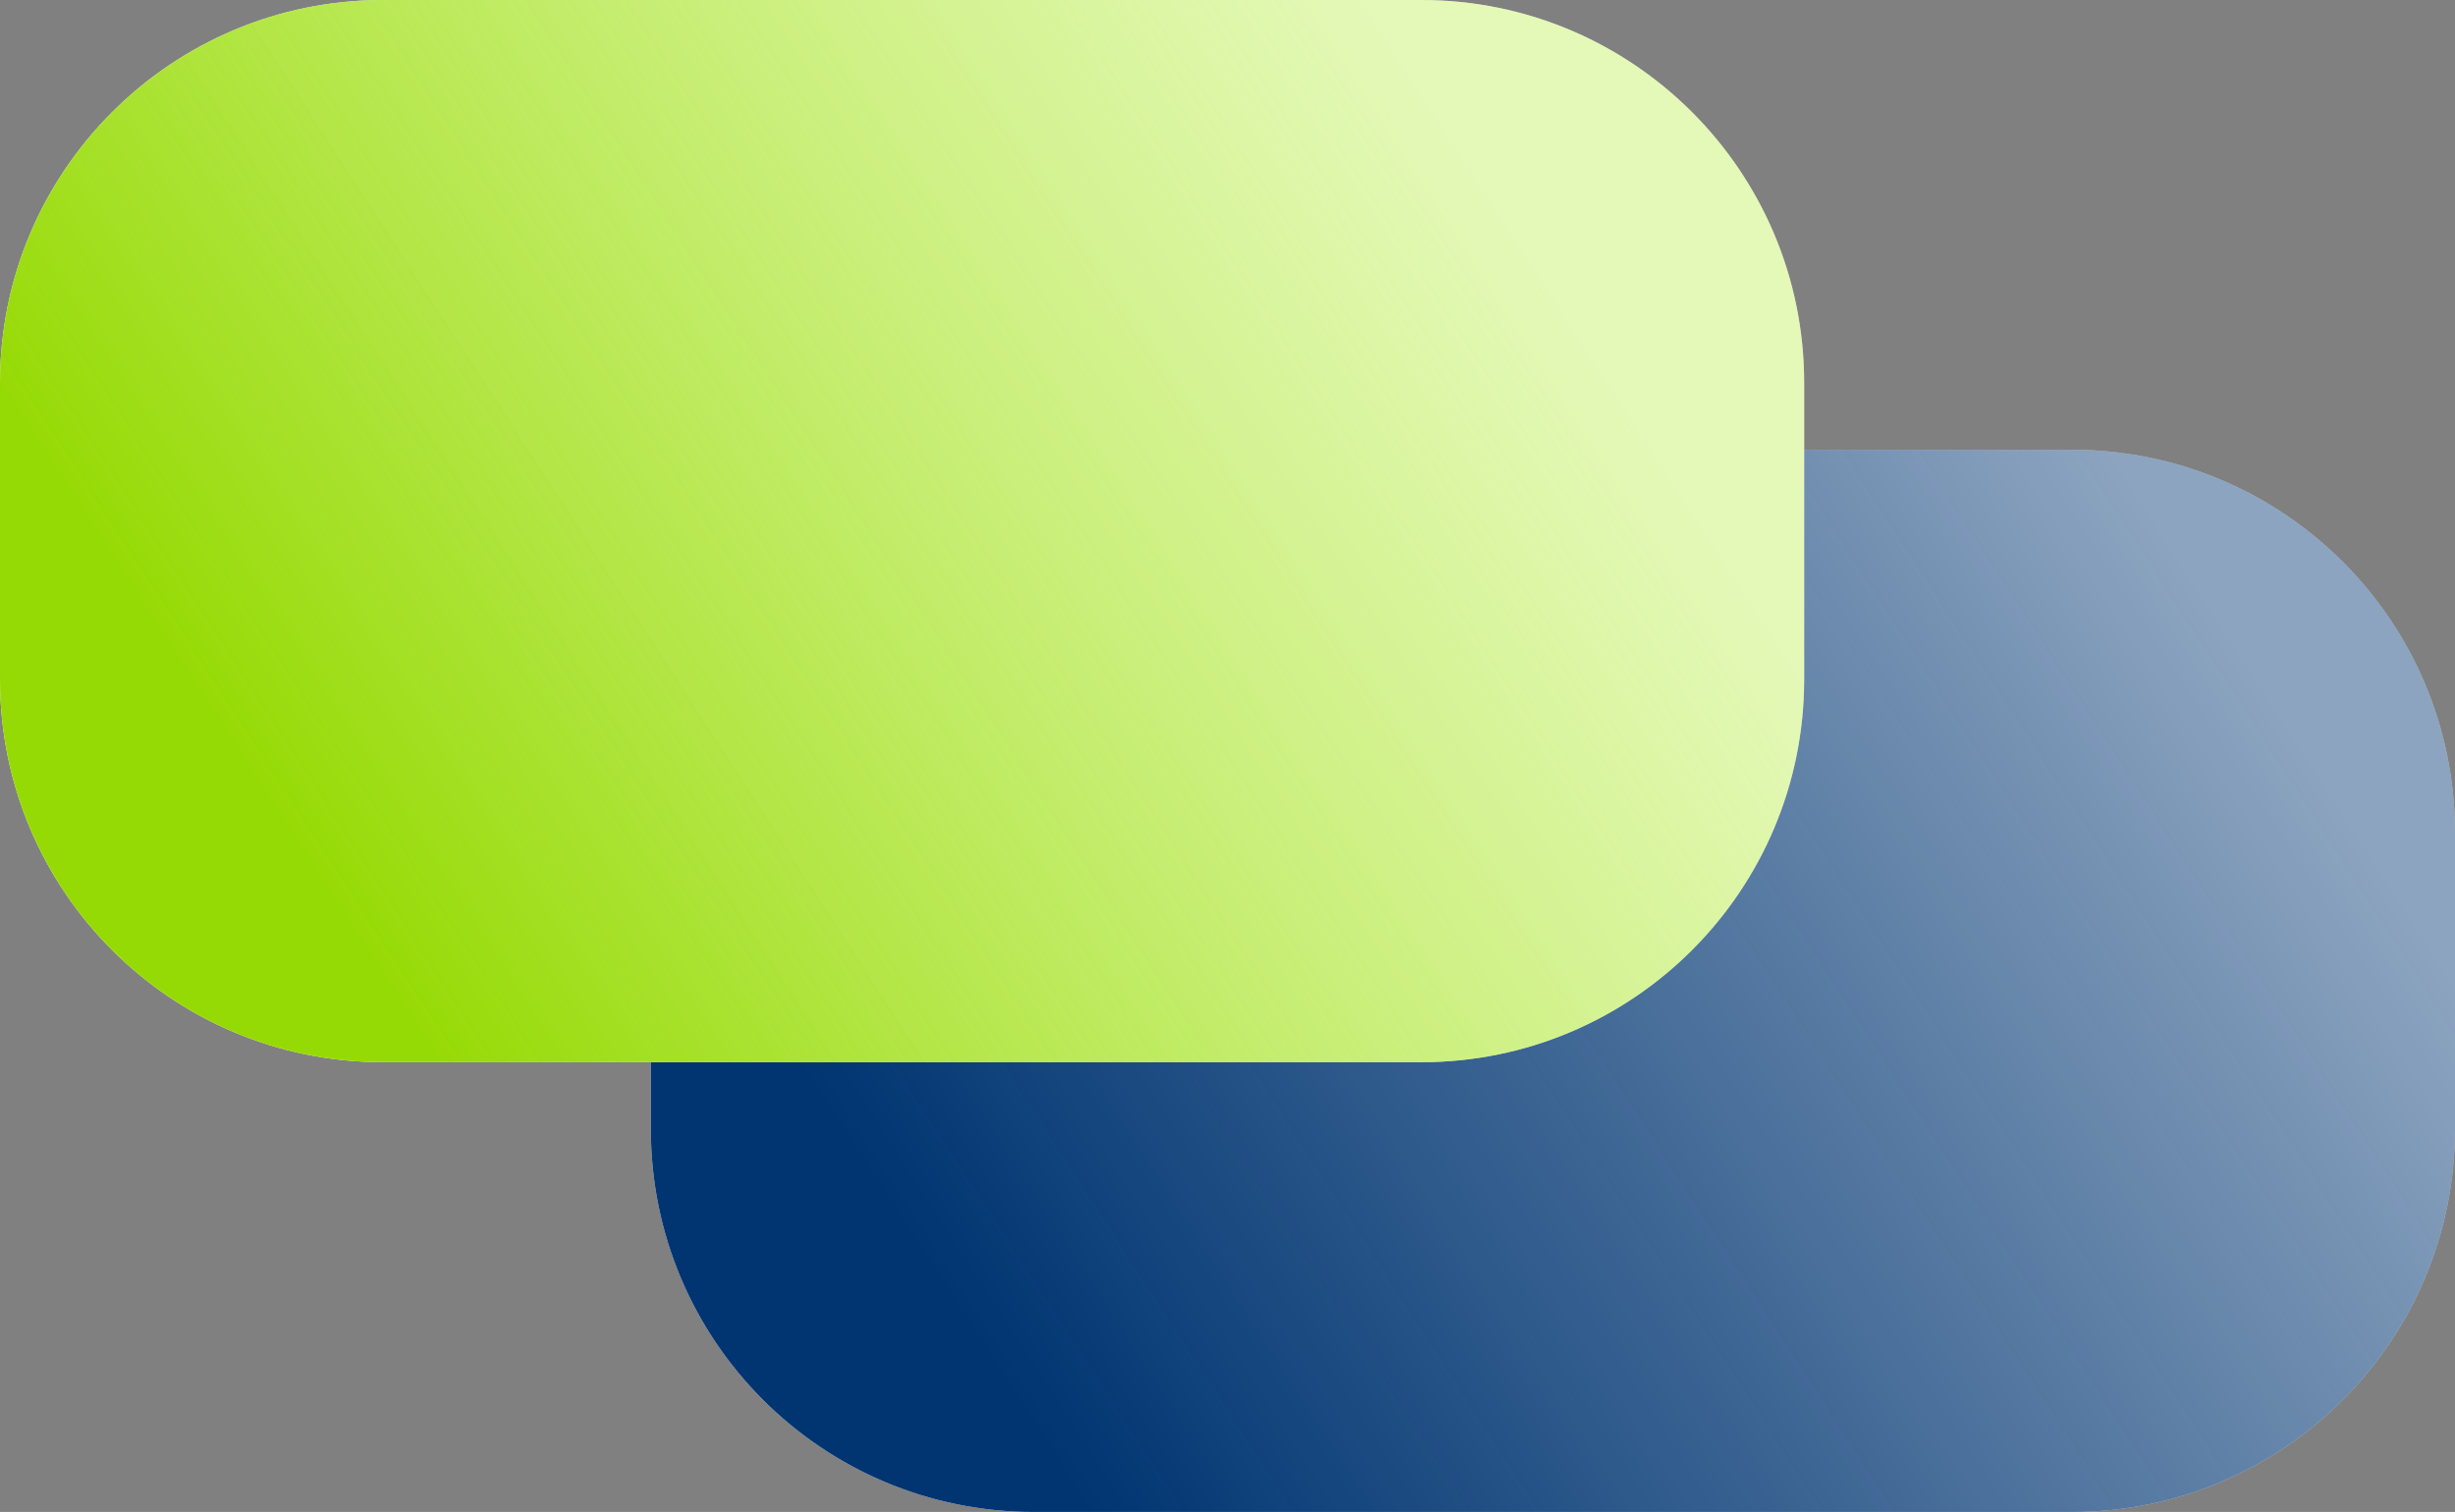 <svg viewBox="15.351 38.902 1373.412 846" width="1373.412" height="846" xmlns="http://www.w3.org/2000/svg"><rect x="15.351" y="38.902" width="1373.412" height="846" fill="#808080" stroke="none"/>>
  <defs>
    <linearGradient id="paint0_linear_0_1" x1="277" y1="480" x2="610.5" y2="264" gradientUnits="userSpaceOnUse" gradientTransform="matrix(2.677, 0, 0, 2.677, -343.397, -400.162)">
      <stop offset="0.178" stop-color="#003572"></stop>
      <stop offset="0.935" stop-color="#003572" stop-opacity="0.45"></stop>
    </linearGradient>
    <linearGradient id="paint1_linear_0_1" x1="141" y1="386" x2="474.5" y2="170" gradientUnits="userSpaceOnUse" gradientTransform="matrix(2.677, 0, 0, 2.677, -343.397, -400.162)">
      <stop offset="0.178" stop-color="#96DA05"></stop>
      <stop offset="0.898" stop-color="#C1F05B" stop-opacity="0.43"></stop>
    </linearGradient>
  </defs>
  <path d="M 593.63 290.56 L 1174.585 290.56 C 1292.873 290.56 1388.763 386.45 1388.763 504.737 L 1388.763 670.725 C 1388.763 789.011 1292.873 884.902 1174.585 884.902 L 593.63 884.902 C 475.343 884.902 379.453 789.011 379.453 670.725 L 379.453 504.737 C 379.453 386.45 475.343 290.56 593.63 290.56 Z" fill="white" style=""></path>
  <path d="M 593.63 290.56 L 1174.585 290.56 C 1292.873 290.56 1388.763 386.45 1388.763 504.737 L 1388.763 670.725 C 1388.763 789.011 1292.873 884.902 1174.585 884.902 L 593.63 884.902 C 475.343 884.902 379.453 789.011 379.453 670.725 L 379.453 504.737 C 379.453 386.45 475.343 290.56 593.63 290.56 Z" fill="url(#paint0_linear_0_1)" style=""></path>
  <path d="M 229.528 38.902 L 810.484 38.902 C 928.771 38.902 1024.662 134.792 1024.662 253.079 L 1024.662 419.066 C 1024.662 537.353 928.771 633.244 810.484 633.244 L 229.528 633.244 C 111.241 633.244 15.351 537.353 15.351 419.066 L 15.351 253.079 C 15.351 134.792 111.241 38.902 229.528 38.902 Z" fill="white" style=""></path>
  <path d="M 229.528 38.902 L 810.484 38.902 C 928.771 38.902 1024.662 134.792 1024.662 253.079 L 1024.662 419.066 C 1024.662 537.353 928.771 633.244 810.484 633.244 L 229.528 633.244 C 111.241 633.244 15.351 537.353 15.351 419.066 L 15.351 253.079 C 15.351 134.792 111.241 38.902 229.528 38.902 Z" fill="url(#paint1_linear_0_1)" style=""></path>
</svg>